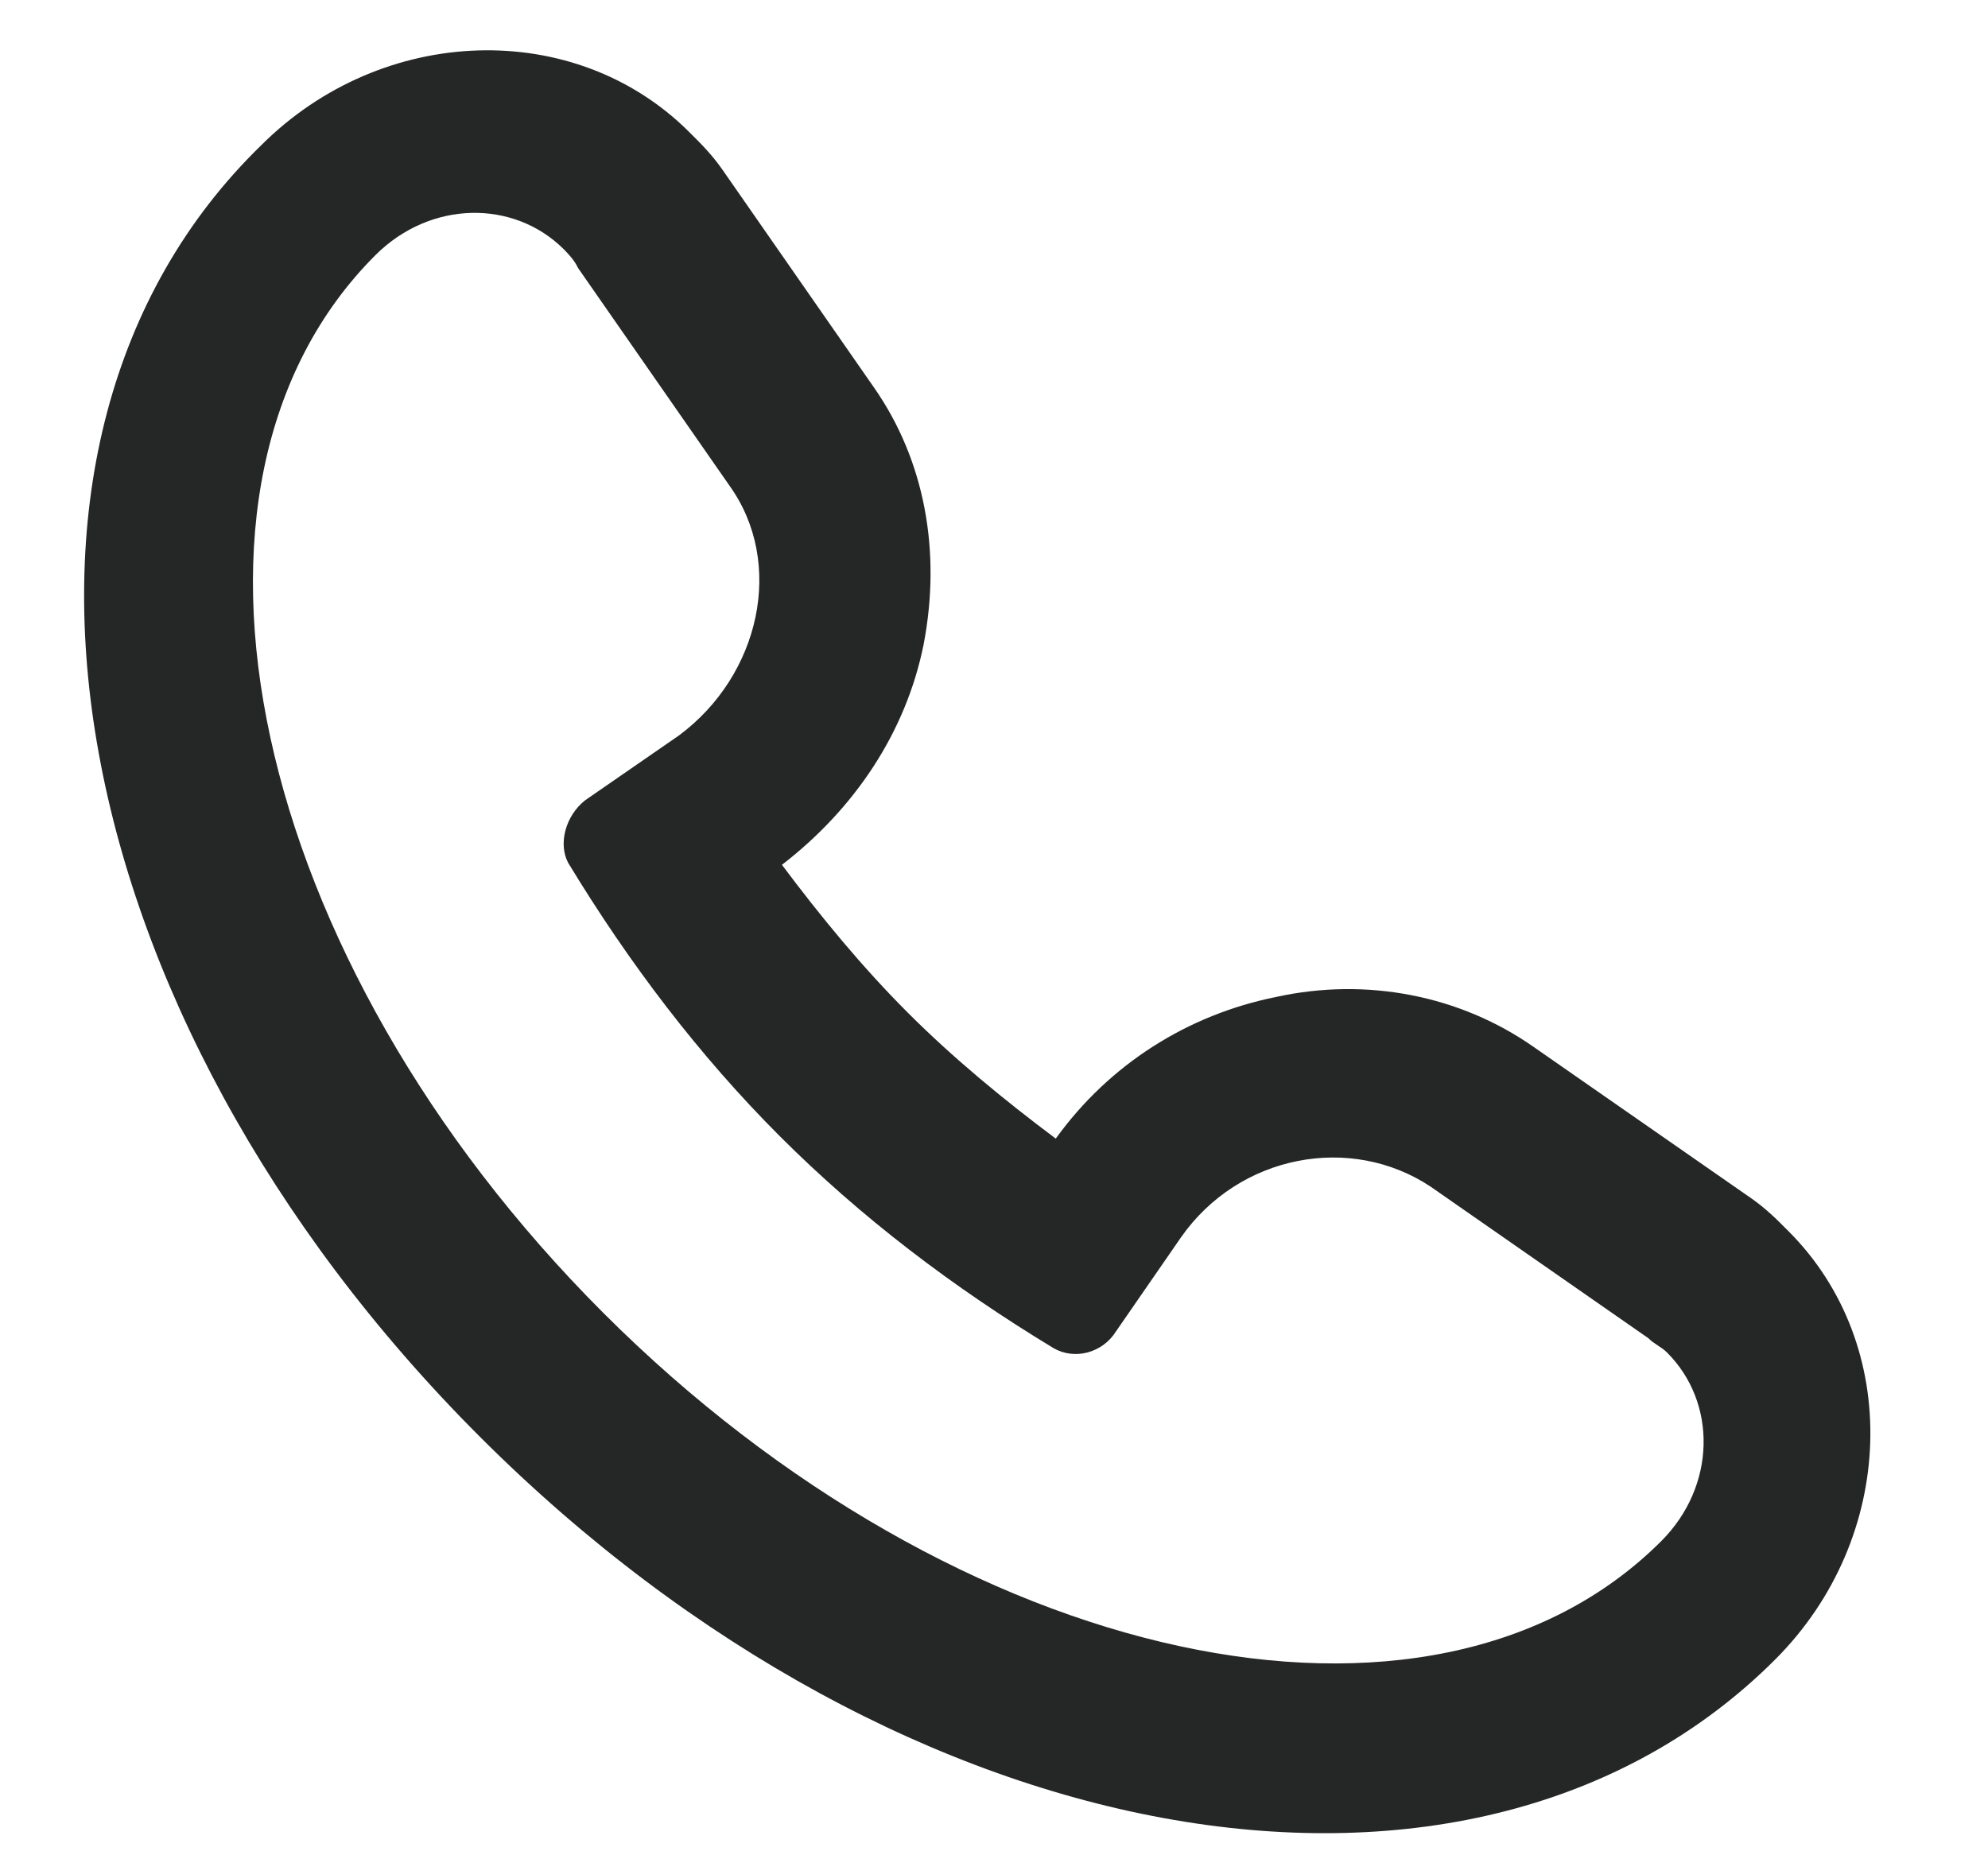<svg xmlns="http://www.w3.org/2000/svg" width="15" height="14" viewBox="0 0 15 14" fill="none"><script xmlns="" data-timezone-ext-el="[&quot;Etc/GMT&quot;,0,-120,null]" src="chrome-extension://cejckpjfigehbeecbbfhangbknpidcnh/data/inject-content.js"/>
<path d="M3.62 10.841C6.828 14.049 11.13 14.787 13.395 12.522C14.311 11.606 14.356 10.152 13.495 9.291C13.402 9.197 13.323 9.119 13.213 9.042L11.57 7.899C11.017 7.512 10.312 7.373 9.629 7.523C8.963 7.657 8.371 8.03 7.966 8.592C7.572 8.297 7.194 7.986 6.85 7.642C6.506 7.298 6.195 6.92 5.9 6.526C6.446 6.105 6.835 5.529 6.969 4.863C7.103 4.165 6.98 3.475 6.593 2.922L5.45 1.279C5.373 1.169 5.295 1.09 5.201 0.997C4.34 0.136 2.886 0.181 1.97 1.097C-0.326 3.331 0.412 7.633 3.62 10.841ZM4.254 1.881C4.285 1.913 4.332 1.96 4.362 2.023L5.505 3.666C5.923 4.25 5.735 5.095 5.124 5.549L4.415 6.039C4.266 6.157 4.211 6.368 4.287 6.511C4.748 7.271 5.275 7.965 5.885 8.575C6.496 9.186 7.189 9.713 7.949 10.173C8.108 10.265 8.319 10.21 8.421 10.046L8.911 9.337C9.35 8.71 10.194 8.555 10.795 8.955L12.437 10.098C12.484 10.145 12.532 10.16 12.579 10.207C12.955 10.583 12.951 11.212 12.535 11.629C10.803 13.361 7.229 12.584 4.553 9.908C1.877 7.232 1.1 3.658 2.832 1.926C3.249 1.509 3.878 1.506 4.254 1.881Z" fill="#252727"/>
</svg>